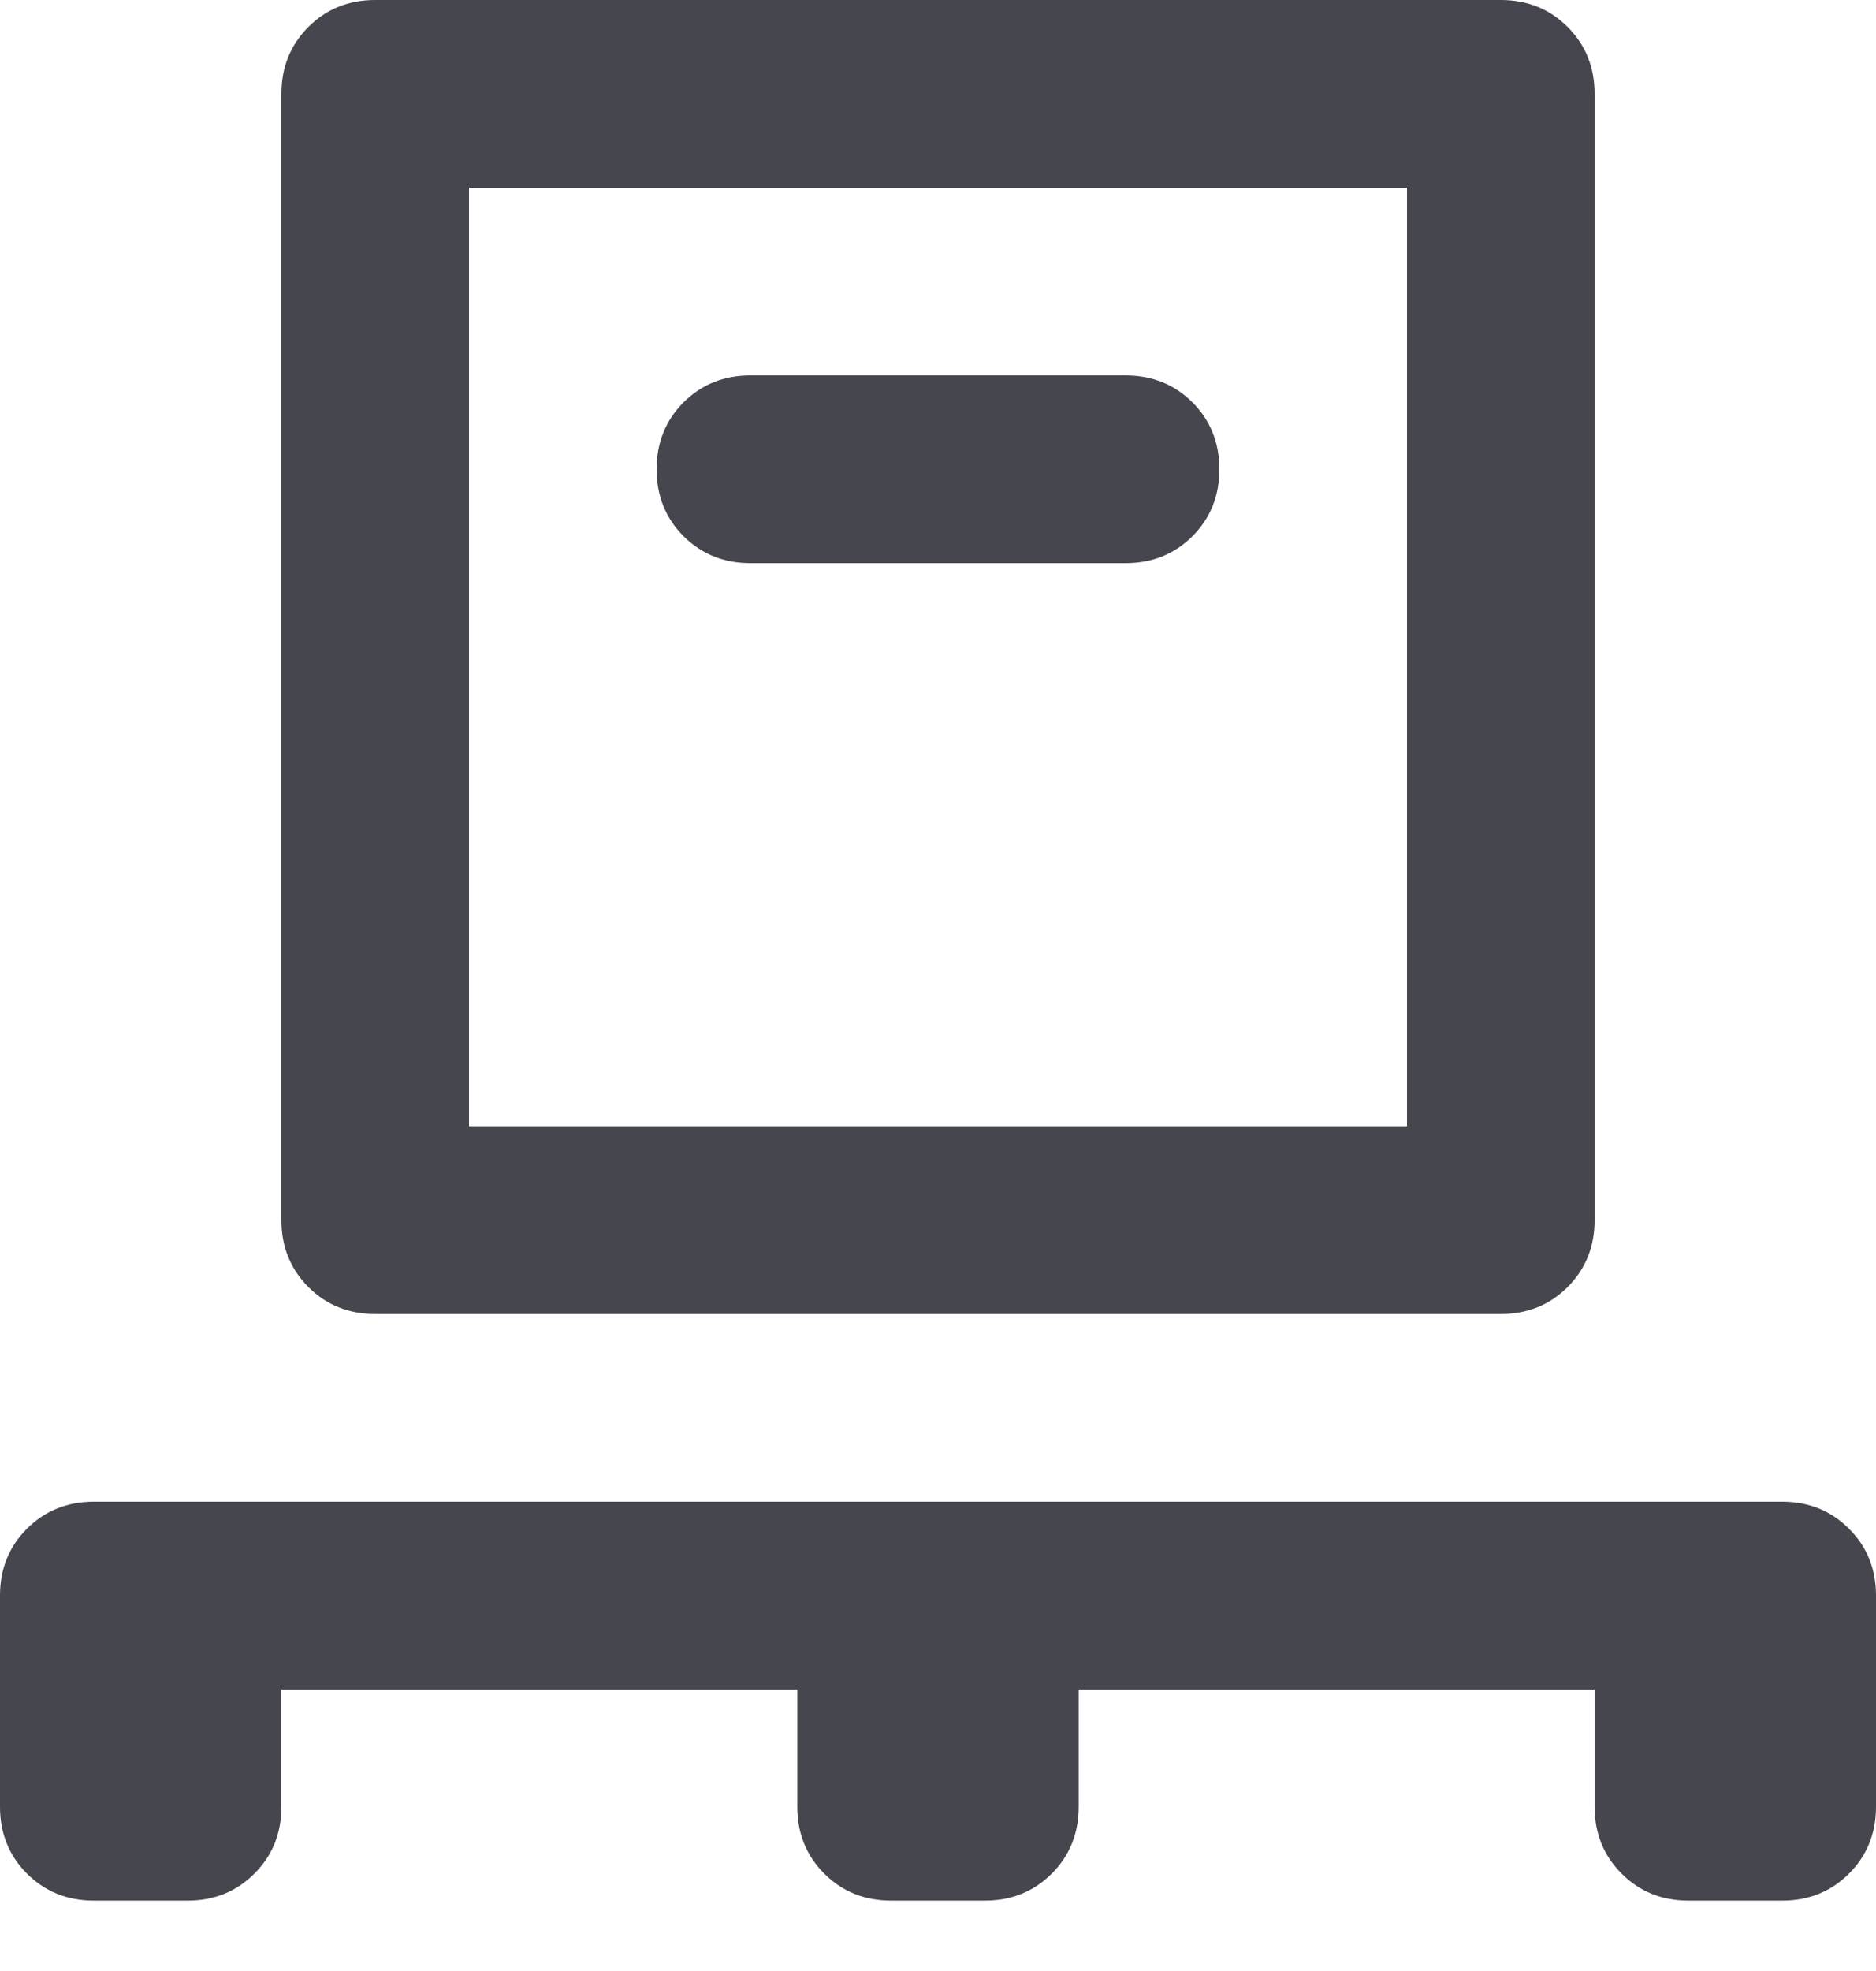 <svg width="20" height="21" viewBox="0 0 20 21" fill="none" xmlns="http://www.w3.org/2000/svg">
<path d="M3 18V19.25C3 19.533 2.904 19.771 2.712 19.962C2.521 20.154 2.283 20.25 2 20.25H1C0.717 20.25 0.479 20.154 0.287 19.962C0.096 19.771 0 19.533 0 19.25V17C0 16.717 0.096 16.479 0.287 16.288C0.479 16.096 0.717 16 1 16H19C19.283 16 19.521 16.096 19.712 16.288C19.904 16.479 20 16.717 20 17V19.25C20 19.533 19.904 19.771 19.712 19.962C19.521 20.154 19.283 20.25 19 20.25H18C17.717 20.25 17.479 20.154 17.288 19.962C17.096 19.771 17 19.533 17 19.25V18H11.5V19.25C11.5 19.533 11.404 19.771 11.213 19.962C11.021 20.154 10.783 20.25 10.5 20.25H9.5C9.217 20.25 8.979 20.154 8.787 19.962C8.596 19.771 8.5 19.533 8.5 19.25V18H3ZM4 14C3.717 14 3.479 13.904 3.288 13.713C3.096 13.521 3 13.283 3 13V1C3 0.717 3.096 0.479 3.288 0.287C3.479 0.096 3.717 0 4 0H16C16.283 0 16.521 0.096 16.712 0.287C16.904 0.479 17 0.717 17 1V13C17 13.283 16.904 13.521 16.712 13.713C16.521 13.904 16.283 14 16 14H4ZM5 12H15V2H5V12ZM12 6C12.283 6 12.521 5.904 12.713 5.713C12.904 5.521 13 5.283 13 5C13 4.717 12.904 4.479 12.713 4.287C12.521 4.096 12.283 4 12 4H8C7.717 4 7.479 4.096 7.287 4.287C7.096 4.479 7 4.717 7 5C7 5.283 7.096 5.521 7.287 5.713C7.479 5.904 7.717 6 8 6H12Z" fill="#46464F"/>
</svg>
